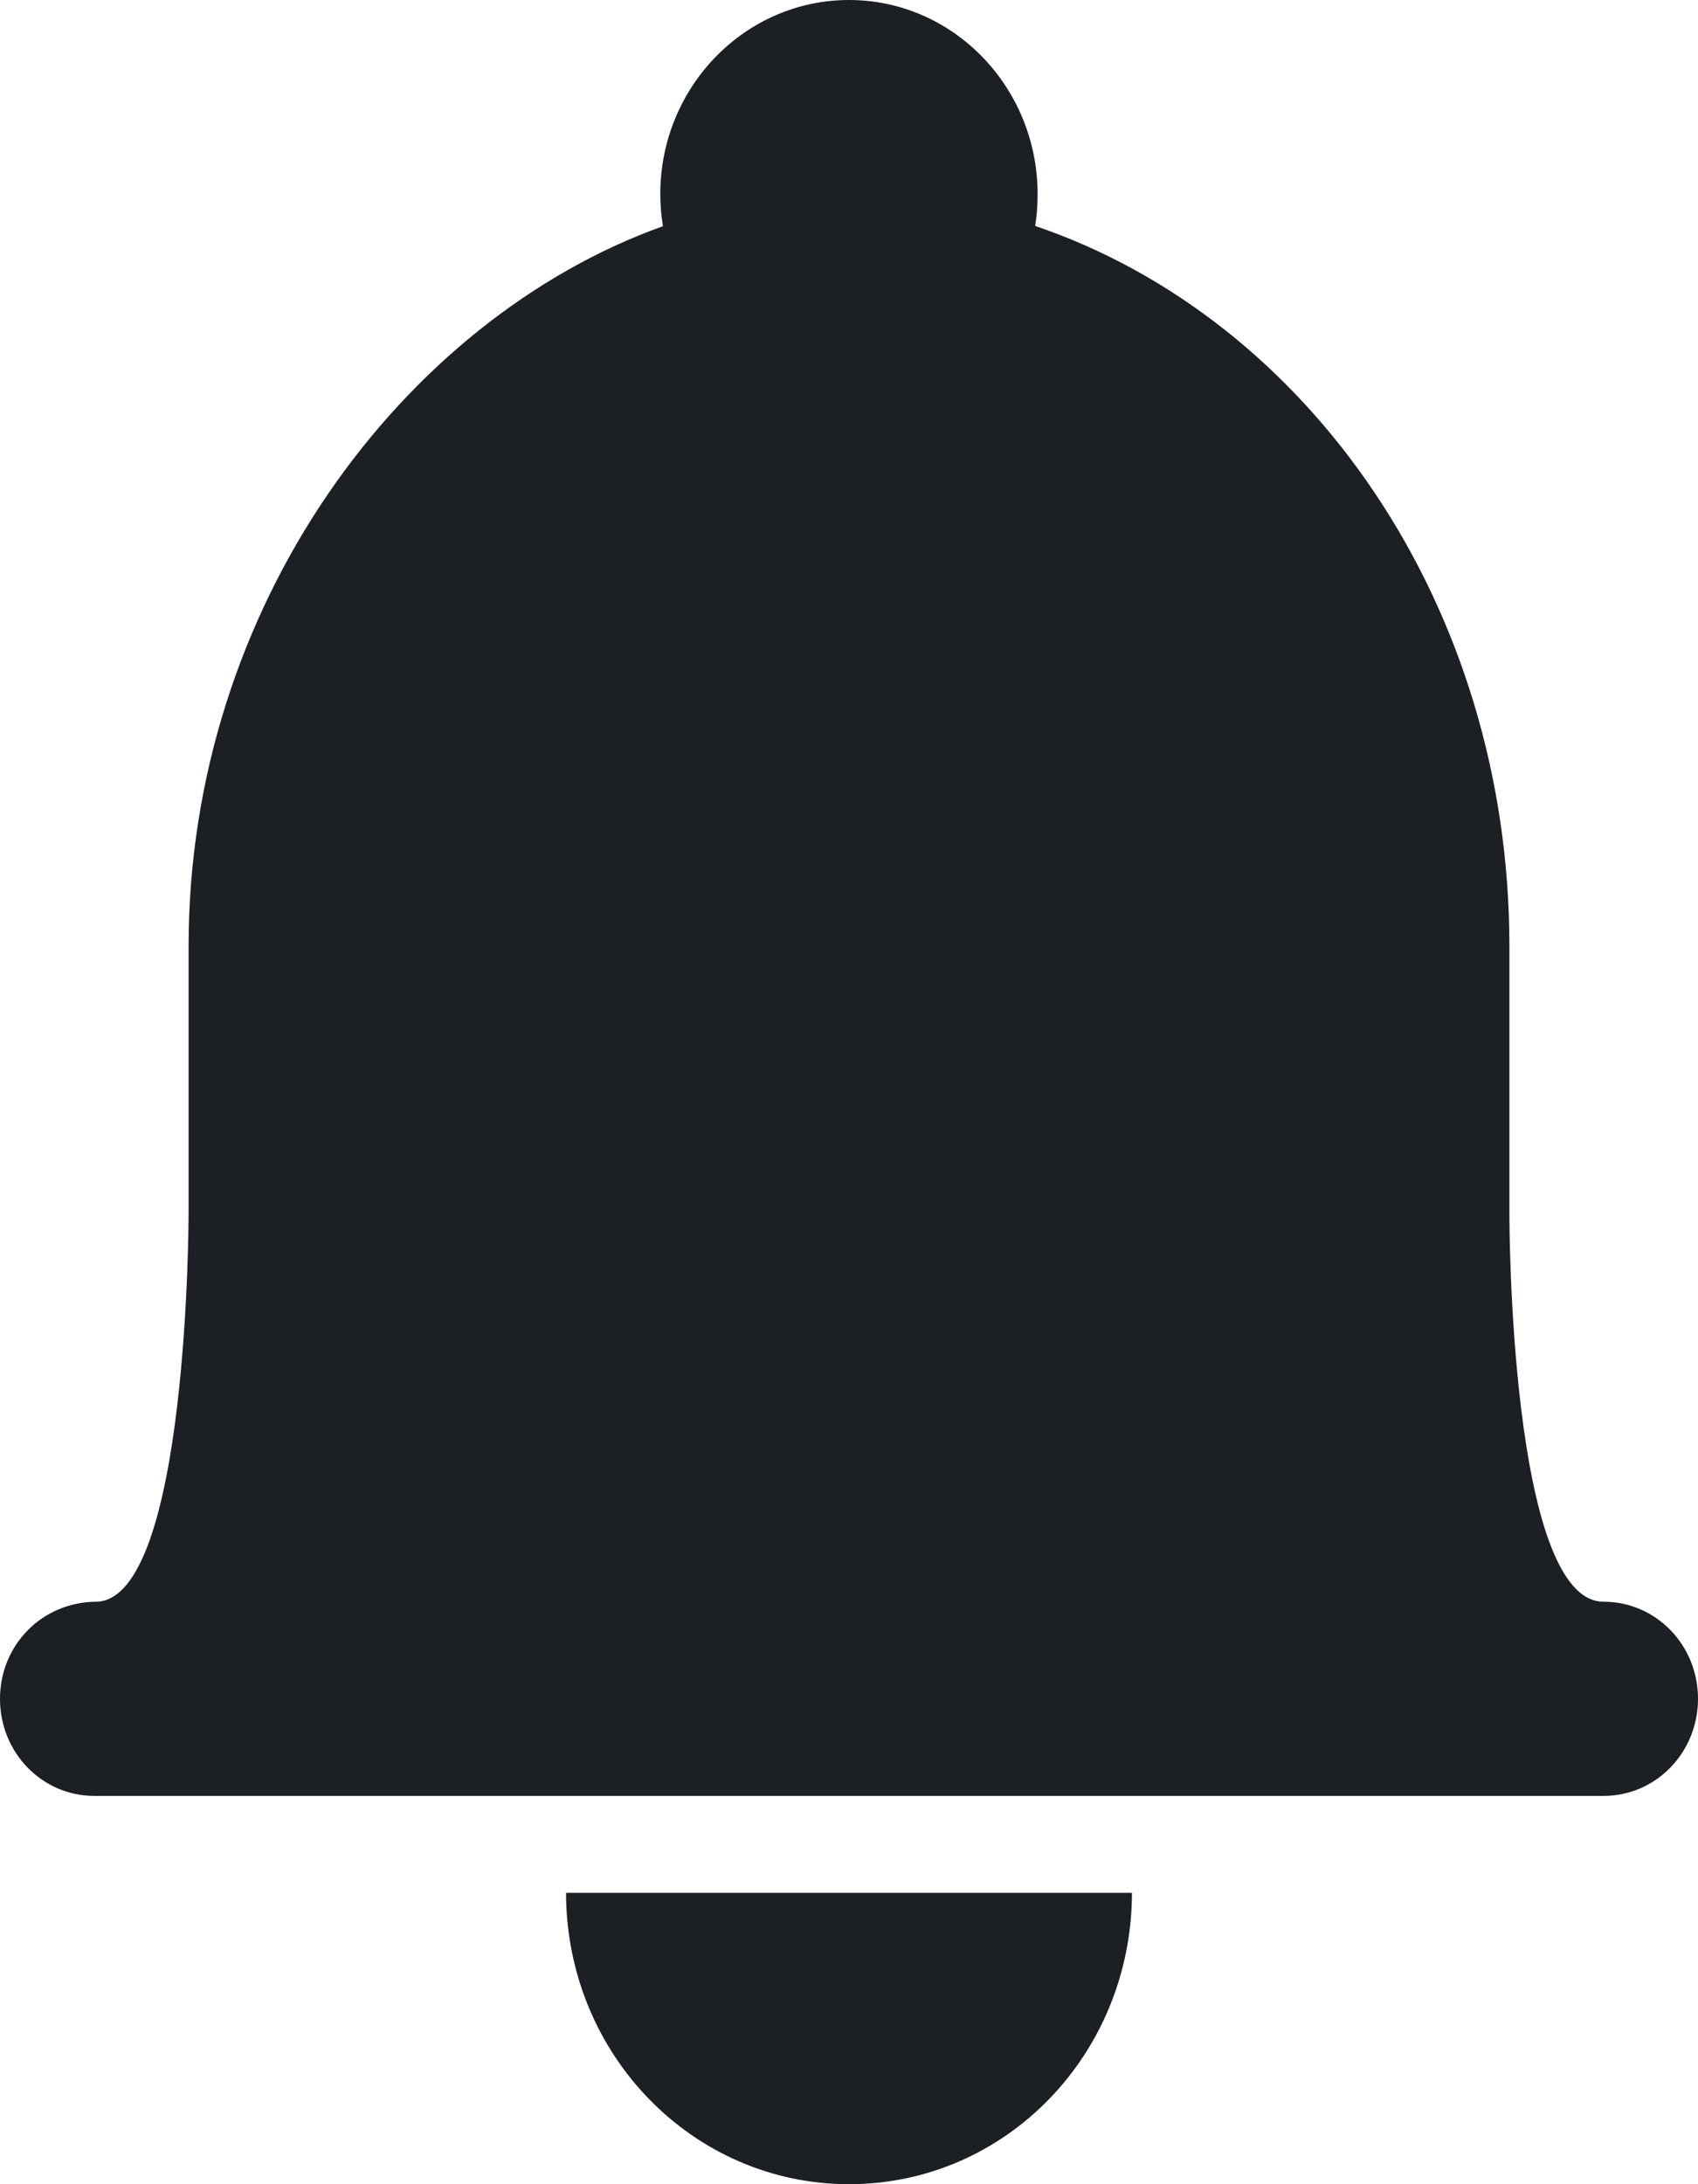 <svg 
 xmlns="http://www.w3.org/2000/svg"
 xmlns:xlink="http://www.w3.org/1999/xlink"
 width="14px" height="18px">
<path fill-rule="evenodd"  fill="rgb(28, 31, 35)"
 d="M8.555,1.600 C8.555,0.718 7.859,-0.000 7.000,-0.000 C6.143,-0.000 5.444,0.716 5.444,1.600 C5.444,1.690 5.452,1.778 5.466,1.864 C3.318,2.634 1.555,4.999 1.555,7.797 L1.555,10.000 C1.555,10.000 1.555,13.172 0.798,13.200 C0.346,13.200 -0.000,13.558 -0.000,14.000 C-0.000,14.445 0.348,14.800 0.777,14.800 L13.222,14.800 C13.654,14.800 14.000,14.442 14.000,14.000 C14.000,13.555 13.652,13.200 13.222,13.200 C12.445,13.200 12.445,10.022 12.445,10.022 L12.445,7.797 C12.445,4.996 10.797,2.630 8.535,1.862 C8.549,1.776 8.555,1.688 8.555,1.600 L8.555,1.600 ZM9.333,15.599 C9.331,16.925 8.296,18.000 7.000,18.000 C5.713,18.000 4.669,16.930 4.667,15.599 L9.333,15.599 Z"/>
</svg>
